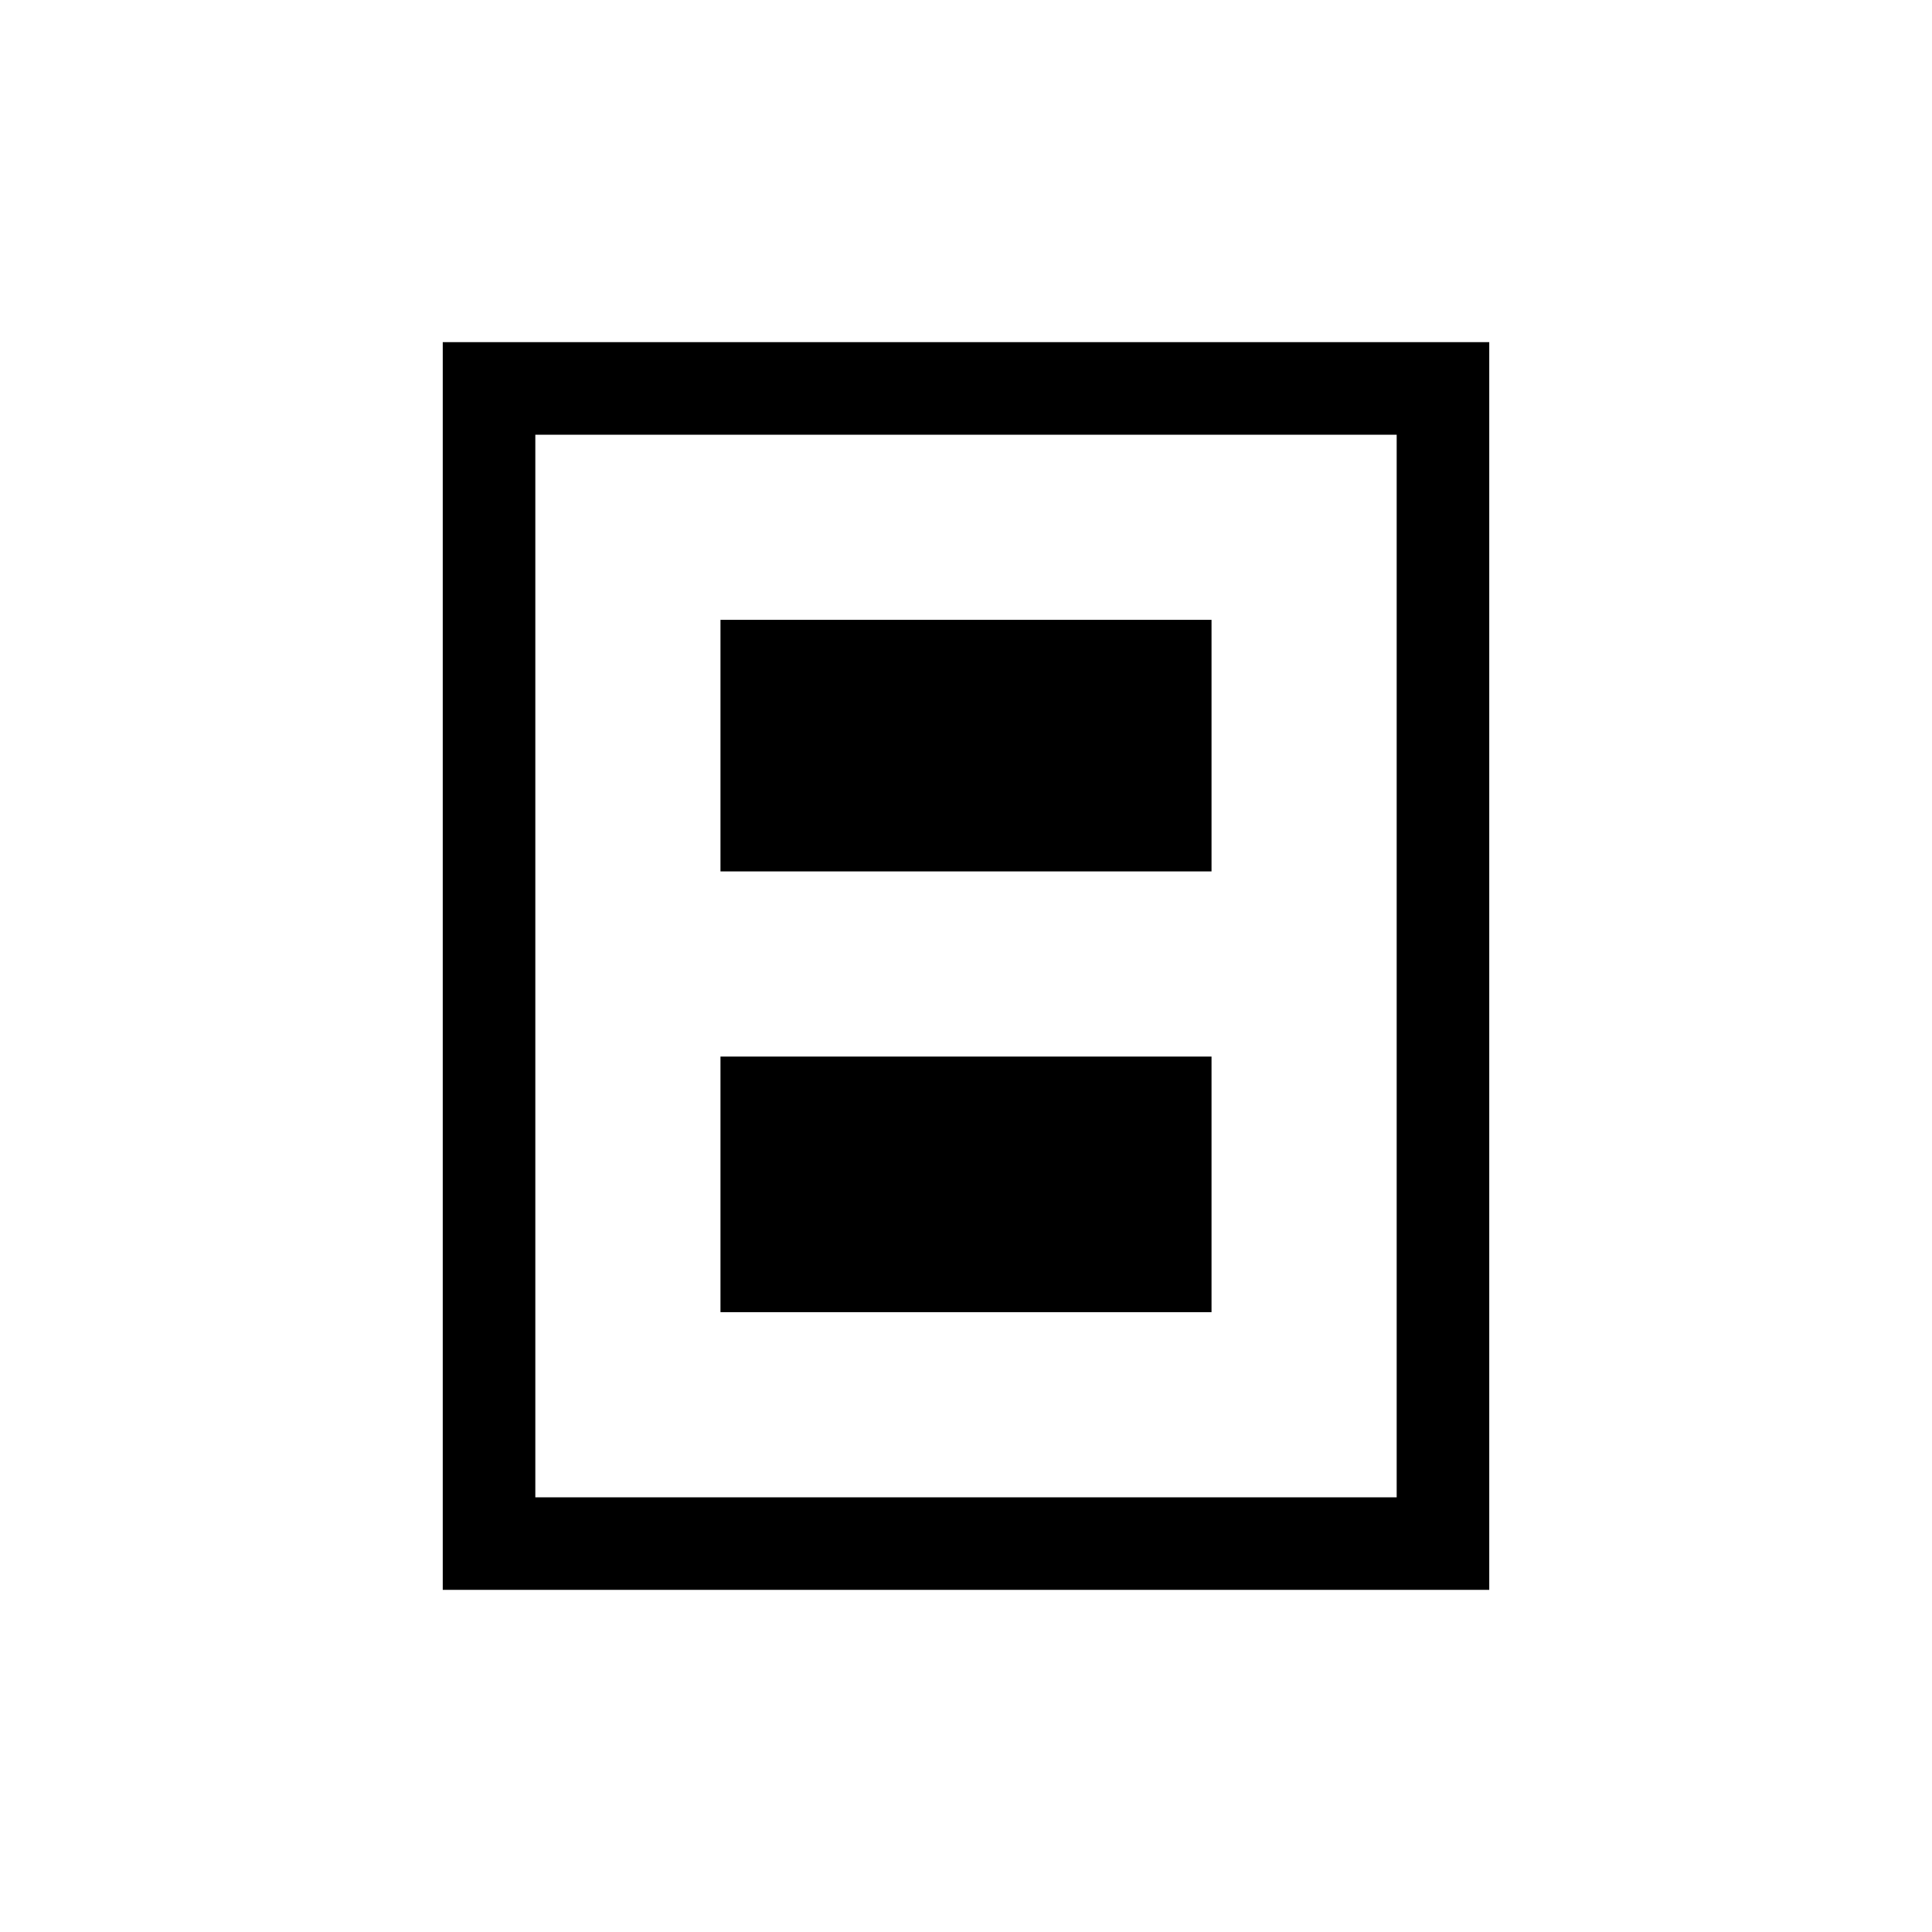 <svg xmlns="http://www.w3.org/2000/svg" height="20" viewBox="0 -960 960 960" width="20"><path d="M358-308h244v-127H358v127Zm0-219h244v-125H358v125ZM220-170v-620h520v620H220Zm46-46h428v-528H266v528Zm428-528H266h428Z"/></svg>